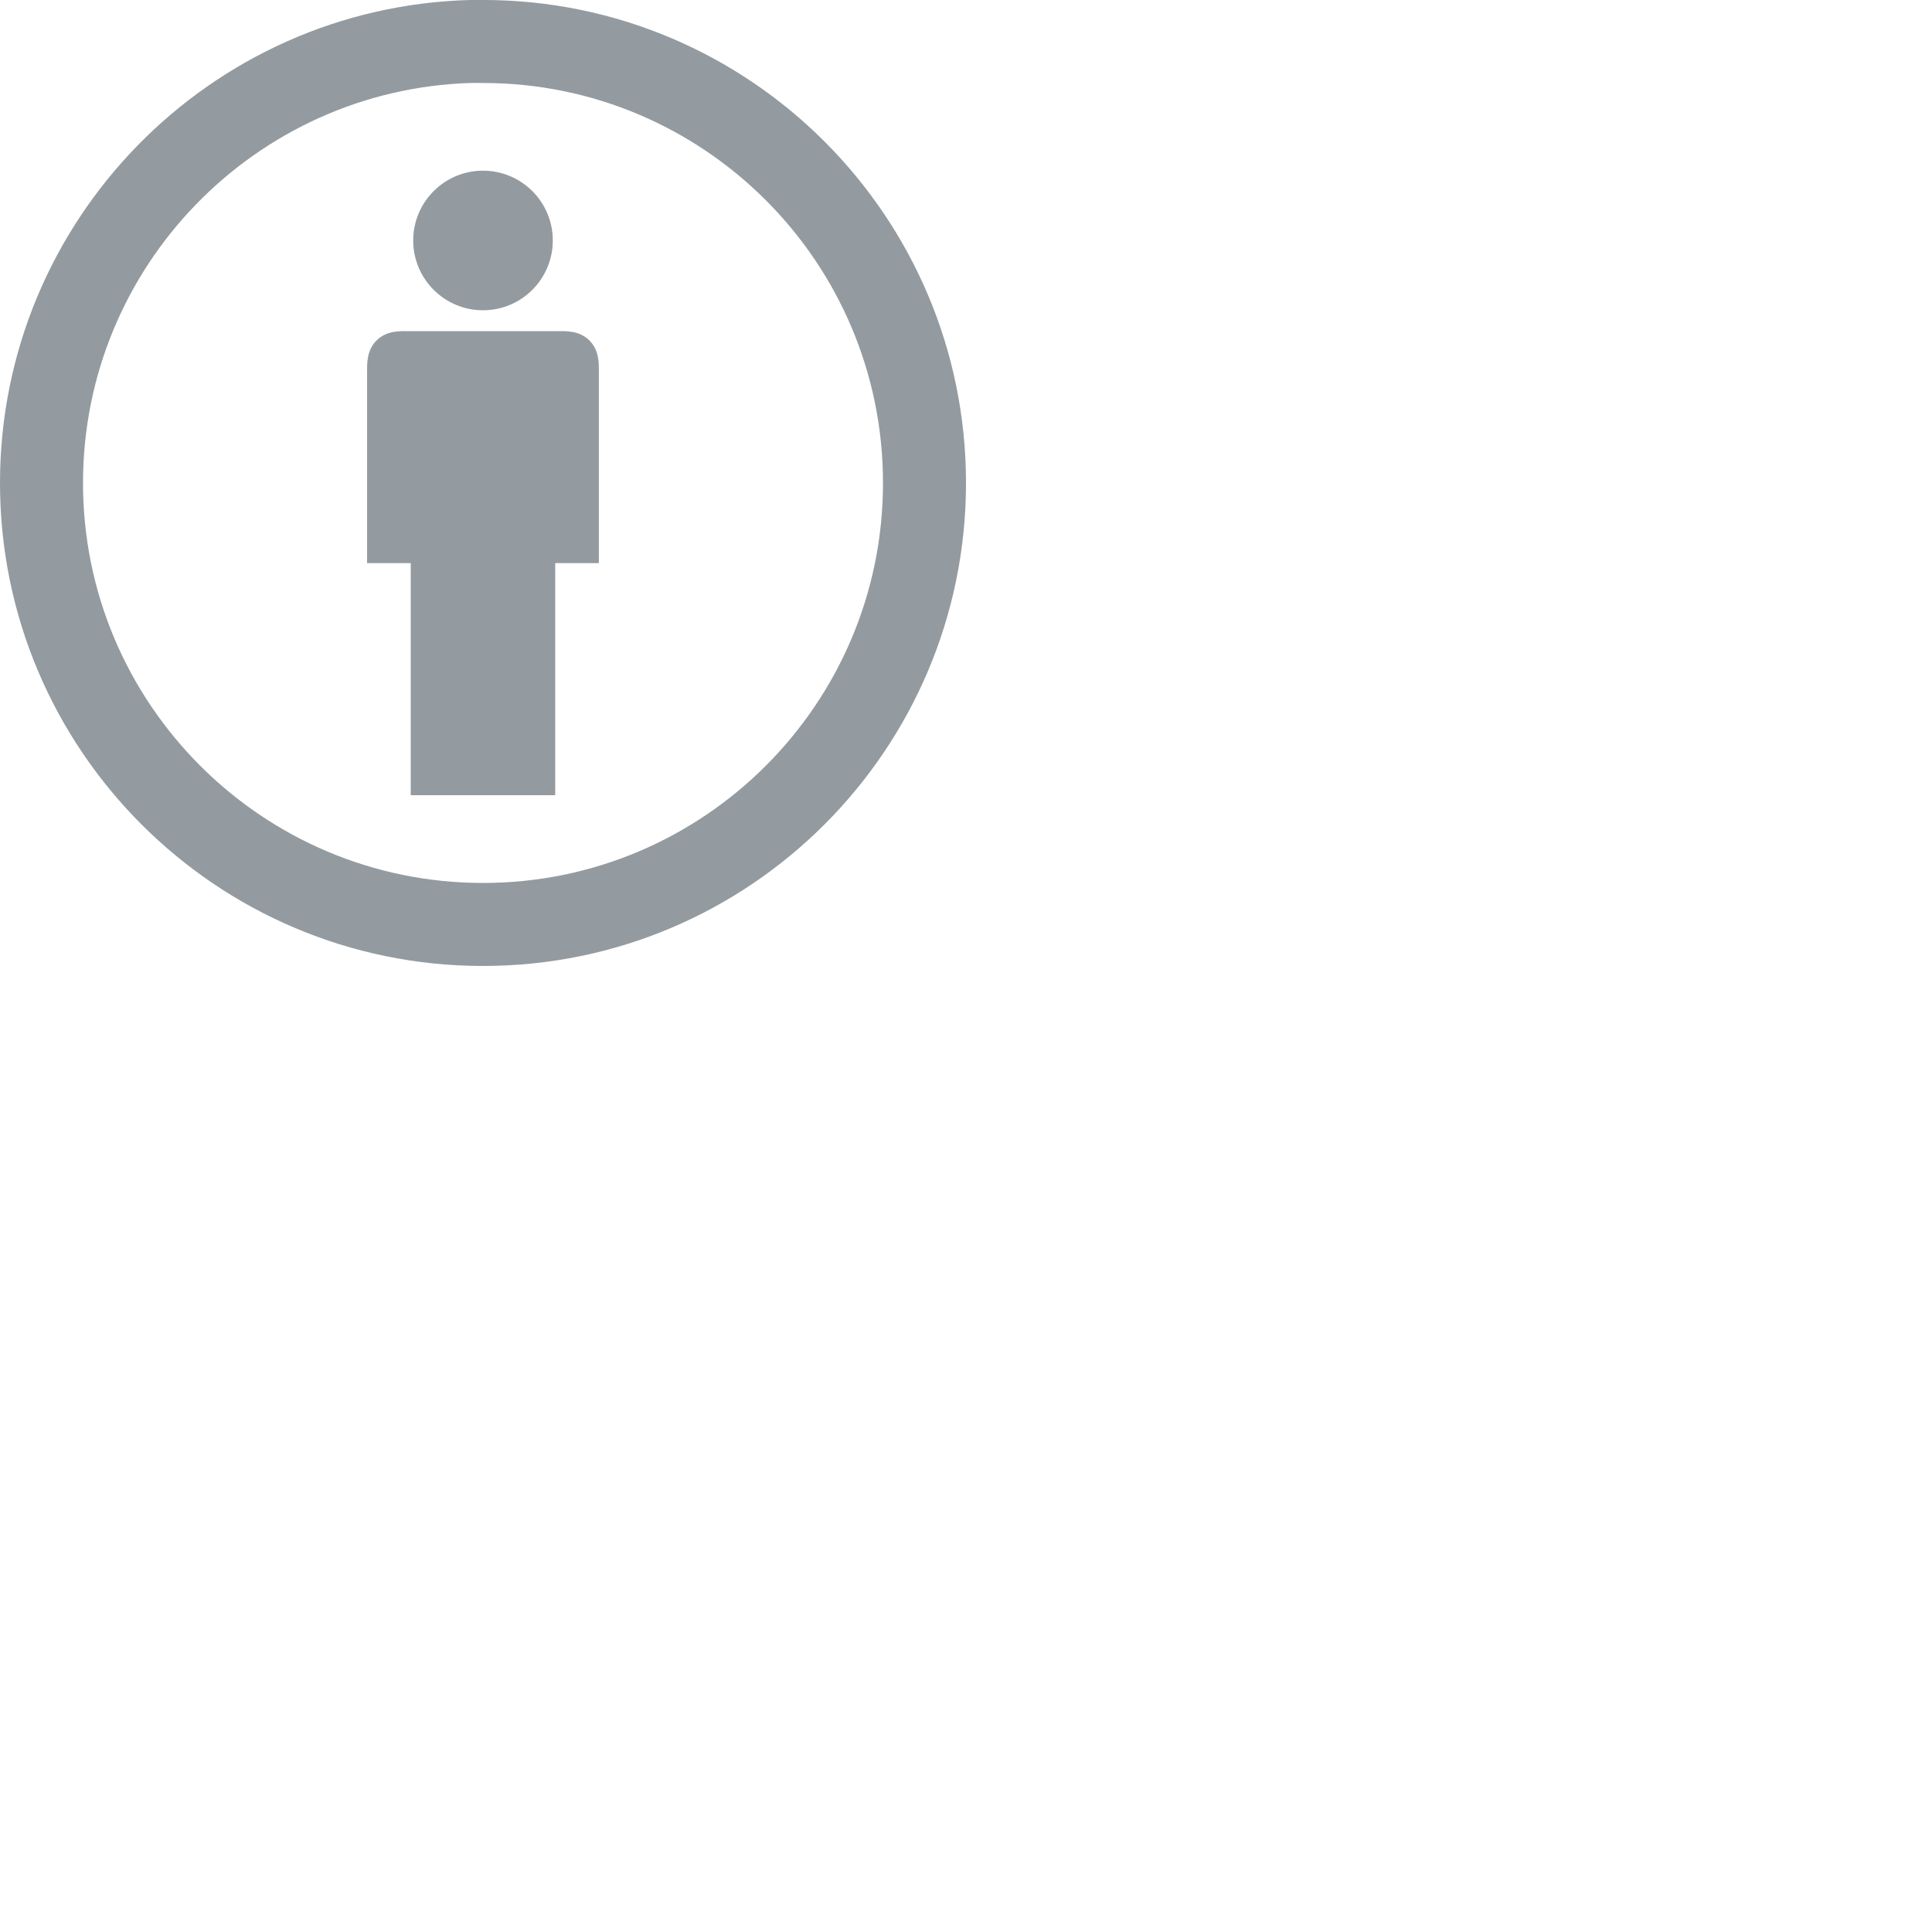 <?xml version="1.0" encoding="utf-8"?>
<!-- Generator: Adobe Illustrator 15.1.0, SVG Export Plug-In . SVG Version: 6.00 Build 0)  -->
<!DOCTYPE svg PUBLIC "-//W3C//DTD SVG 1.1//EN" "http://www.w3.org/Graphics/SVG/1.1/DTD/svg11.dtd">
<svg version="1.1"
	 id="svg1325" sodipodi:version="0.32" sodipodi:docbase="D:\Wikip√©dia\Atelier graphique" sodipodi:docname="Cc-by_new.svg" xmlns:inkscape="http://www.inkscape.org/namespaces/inkscape" xmlns:sodipodi="http://inkscape.sourceforge.net/DTD/sodipodi-0.dtd" xmlns:svg="http://www.w3.org/2000/svg" xmlns:rdf="http://www.w3.org/1999/02/22-rdf-syntax-ns#" xmlns:cc="http://web.resource.org/cc/" xmlns:dc="http://purl.org/dc/elements/1.1/" inkscape:version="0.42.2"
	 xmlns="http://www.w3.org/2000/svg" xmlns:xlink="http://www.w3.org/1999/xlink" x="0px" y="0px" width="64px" height="64px"
	 viewBox="0 0 64 64" enable-background="new 0 0 64 64" xml:space="preserve">
<sodipodi:namedview  fill="#000000" id="base" inkscape:current-layer="layer3" inkscape:window-y="-4" inkscape:window-x="-4" inkscape:cy="49.938786" inkscape:zoom="1.0000000" inkscape:window-width="1280" inkscape:pageshadow="2" borderopacity="1.0" bordercolor="#666666" inkscape:window-height="1005" inkscape:cx="247.22172" inkscape:pageopacity="0.0" pagecolor="#ffffff">
	</sodipodi:namedview>
<g id="layer3" inkscape:label="Dessin" inkscape:groupmode="layer">
	<path id="path1334" fill="#939BA0" d="M15.594-0.001C6.952,0.218,0,7.305,0,15.999c0,8.832,7.168,16,16,16s16-7.168,16-16
		s-7.168-16-16-16C15.862-0.001,15.731-0.005,15.594-0.001z M15.578,2.749c0.142-0.004,0.279,0,0.422,0
		c7.314,0,13.25,5.936,13.25,13.25S23.314,29.249,16,29.249S2.75,23.312,2.75,15.999C2.75,8.828,8.461,2.974,15.578,2.749z"/>
	<g id="g6525">
		
			<path id="path2838" sodipodi:cx="32.062500" sodipodi:type="arc" sodipodi:cy="15.750000" sodipodi:rx="4.6250000" sodipodi:ry="4.6250000" fill="#939BA0" d="
			M18.312,7.966c0,1.277-1.035,2.312-2.312,2.312s-2.312-1.035-2.312-2.312c0-1.277,1.035-2.312,2.312-2.312
			S18.312,6.689,18.312,7.966z"/>
		<path id="path3572" sodipodi:nodetypes="ccccssccssccc" fill="#939BA0" d="M13.607,26.343h4.785v-7.689h1.446c0,0,0-5.495,0-6.36
			c-0.001-0.228,0.021-0.683-0.311-1.014s-0.777-0.311-1.013-0.31c-0.236,0-4.794,0-5.03,0c-0.236-0.001-0.682-0.021-1.013,0.31
			s-0.309,0.786-0.311,1.014c0,0.865,0,6.36,0,6.36h1.446V26.343z"/>
	</g>
</g>
</svg>
